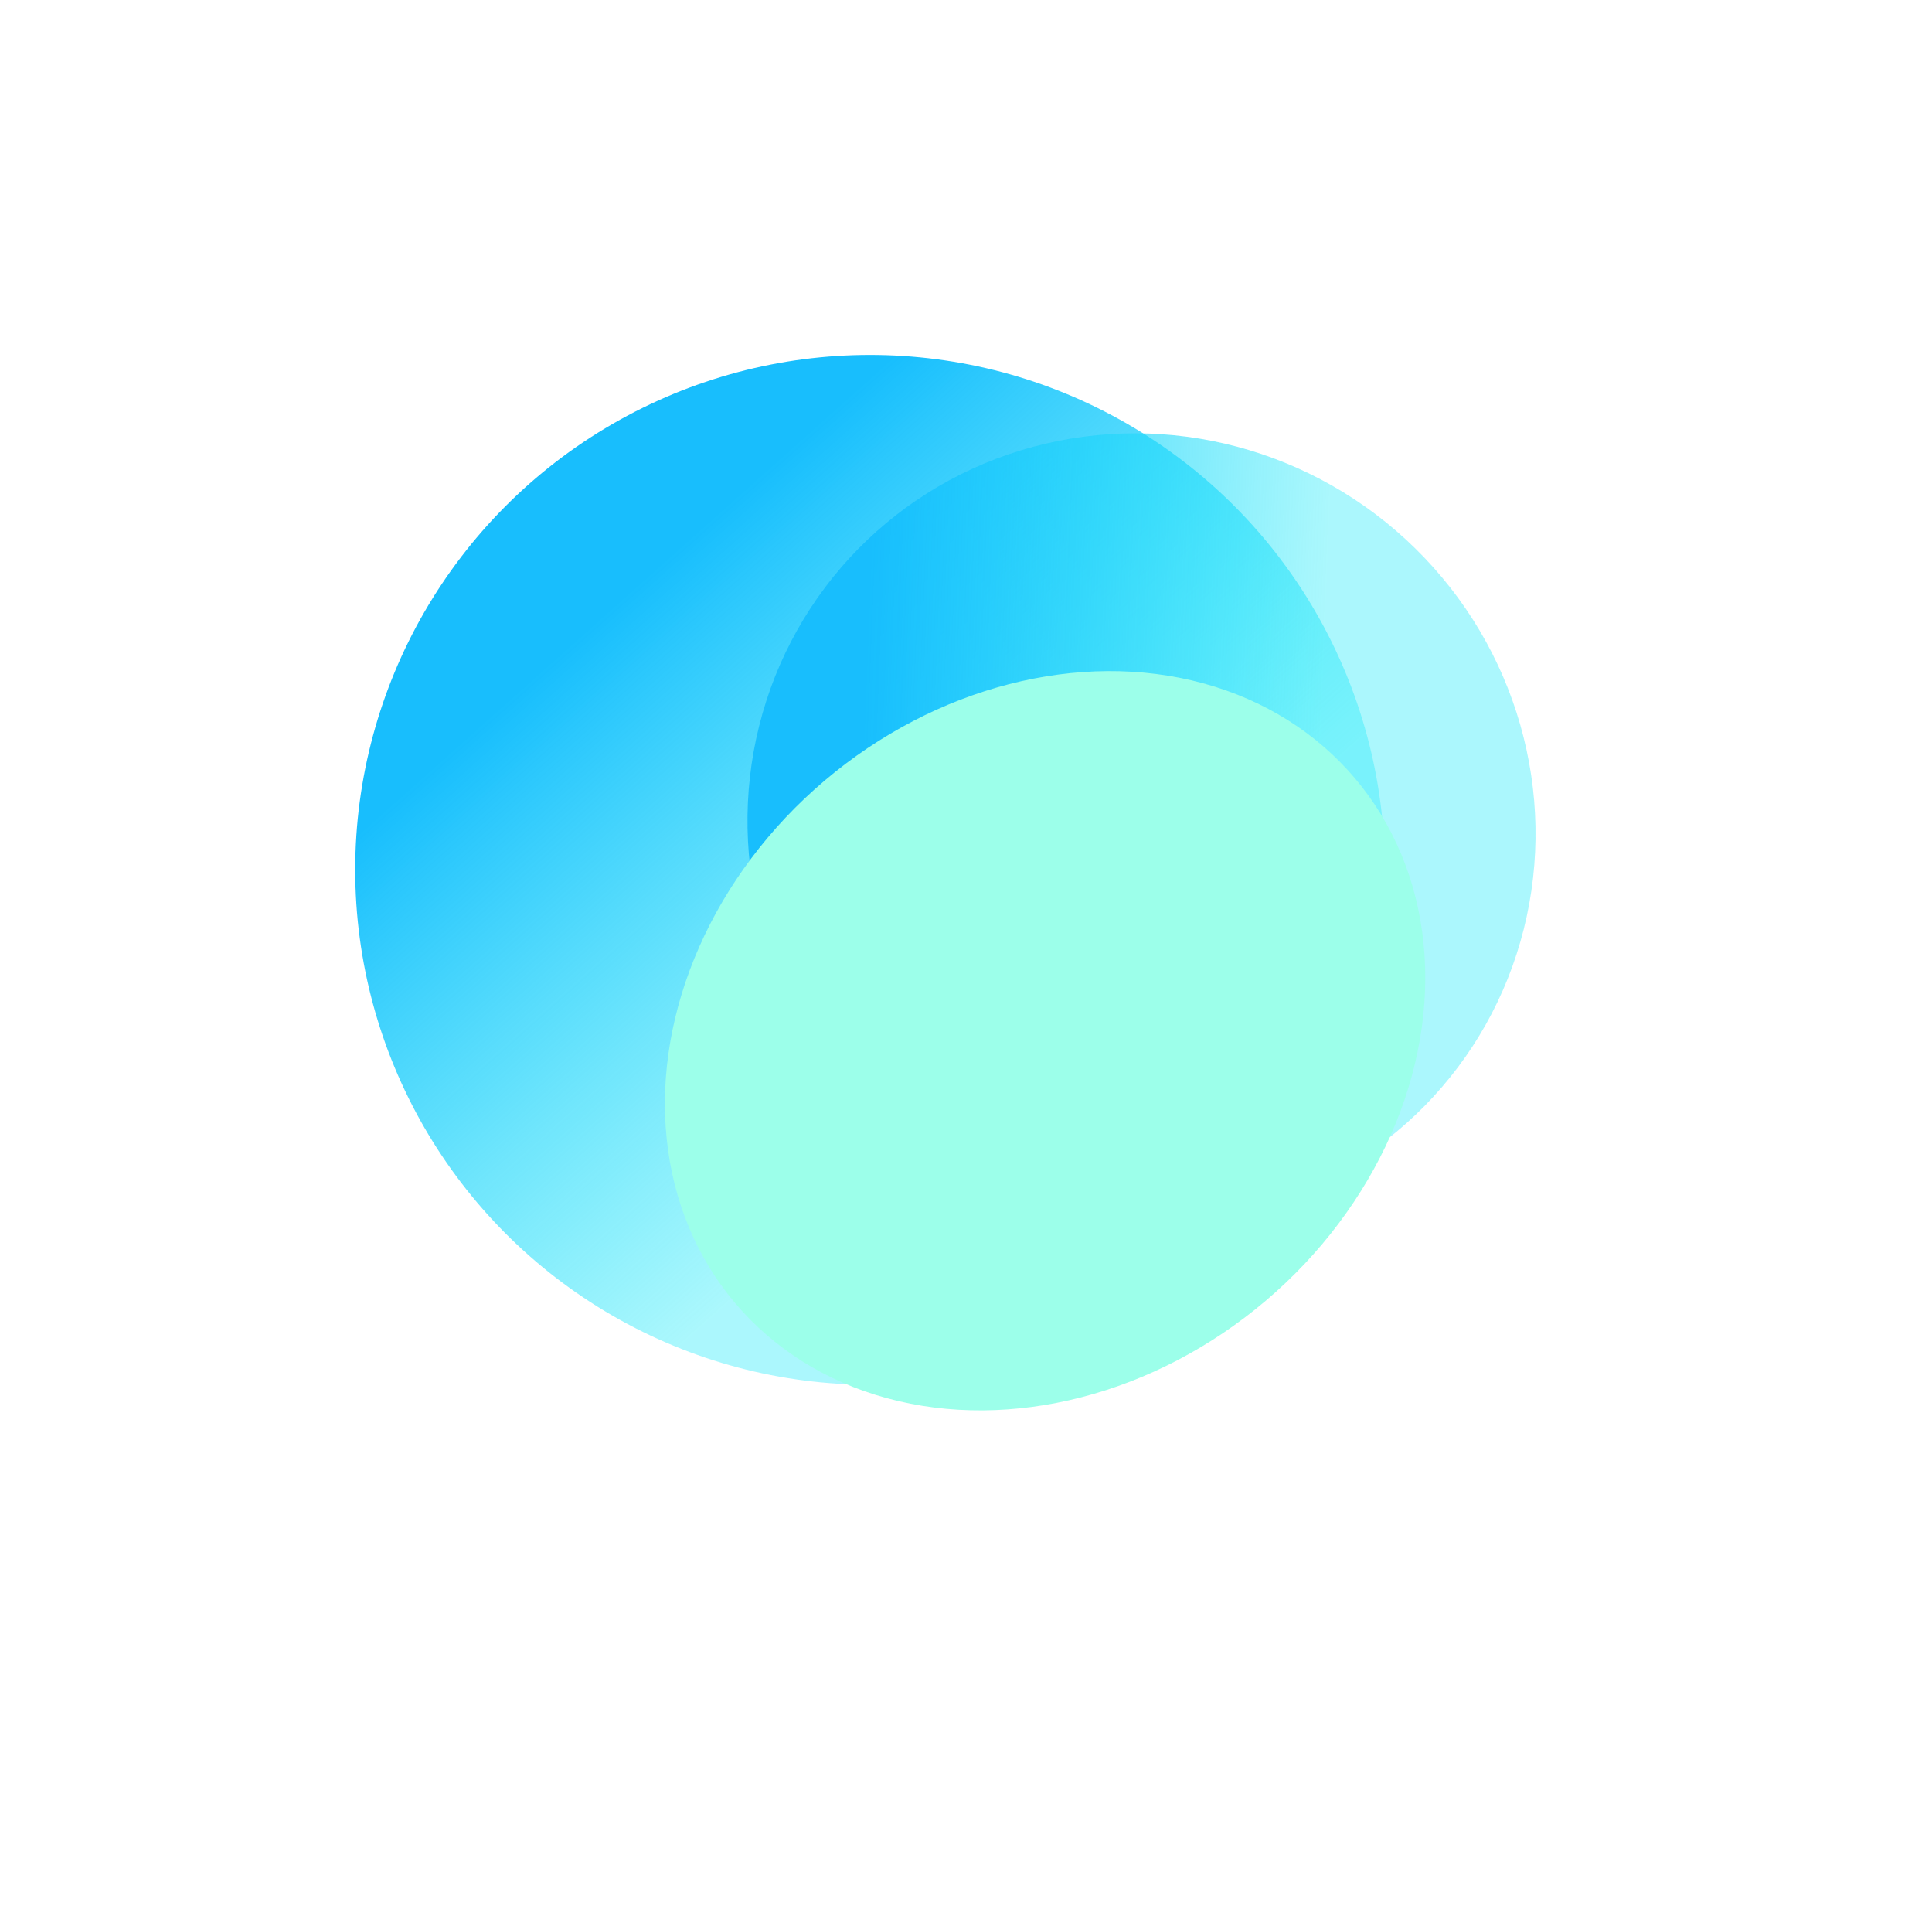 <svg width="2404" height="2385" viewBox="0 0 2404 2385" fill="none" xmlns="http://www.w3.org/2000/svg">
    <g filter="url(#filter0_f_705_429)">
        <circle cx="1082.56" cy="1082.05" r="640.559" fill="url(#paint0_linear_705_429)"/>
    </g>
    <g filter="url(#filter1_f_705_429)">
        <ellipse cx="1420.39" cy="1029.17" rx="486.2" ry="494.2" transform="rotate(-45.511 1420.39 1029.17)" fill="url(#paint1_linear_705_429)"/>
    </g>
    <g filter="url(#filter2_f_705_429)">
        <ellipse cx="1300.41" cy="1294.71" rx="424.255" ry="505.233" transform="rotate(49.716 1300.41 1294.71)" fill="#9CFFEA"/>
    </g>
    <defs>
        <filter id="filter0_f_705_429" x="0.689" y="0.181" width="2163.74" height="2163.74" filterUnits="userSpaceOnUse" color-interpolation-filters="sRGB">
            <feFlood flood-opacity="0" result="BackgroundImageFix"/>
            <feBlend mode="normal" in="SourceGraphic" in2="BackgroundImageFix" result="shape"/>
            <feGaussianBlur stdDeviation="220.656" result="effect1_foregroundBlur_705_429"/>
        </filter>
        <filter id="filter1_f_705_429" x="488.788" y="97.713" width="1863.2" height="1862.91" filterUnits="userSpaceOnUse" color-interpolation-filters="sRGB">
            <feFlood flood-opacity="0" result="BackgroundImageFix"/>
            <feBlend mode="normal" in="SourceGraphic" in2="BackgroundImageFix" result="shape"/>
            <feGaussianBlur stdDeviation="220.656" result="effect1_foregroundBlur_705_429"/>
        </filter>
        <filter id="filter2_f_705_429" x="196.858" y="204.414" width="2207.1" height="2180.59" filterUnits="userSpaceOnUse" color-interpolation-filters="sRGB">
            <feFlood flood-opacity="0" result="BackgroundImageFix"/>
            <feBlend mode="normal" in="SourceGraphic" in2="BackgroundImageFix" result="shape"/>
            <feGaussianBlur stdDeviation="315.222" result="effect1_foregroundBlur_705_429"/>
        </filter>
        <linearGradient id="paint0_linear_705_429" x1="873.946" y1="654.674" x2="1380.51" y2="1222.65" gradientUnits="userSpaceOnUse">
            <stop stop-color="#18BEFD"/>
            <stop offset="0.976" stop-color="#2DECF9" stop-opacity="0.4"/>
        </linearGradient>
        <linearGradient id="paint1_linear_705_429" x1="1262.05" y1="699.442" x2="1653.54" y2="1131.3" gradientUnits="userSpaceOnUse">
            <stop stop-color="#18BEFD"/>
            <stop offset="0.976" stop-color="#2DECF9" stop-opacity="0.4"/>
        </linearGradient>
    </defs>
</svg>
